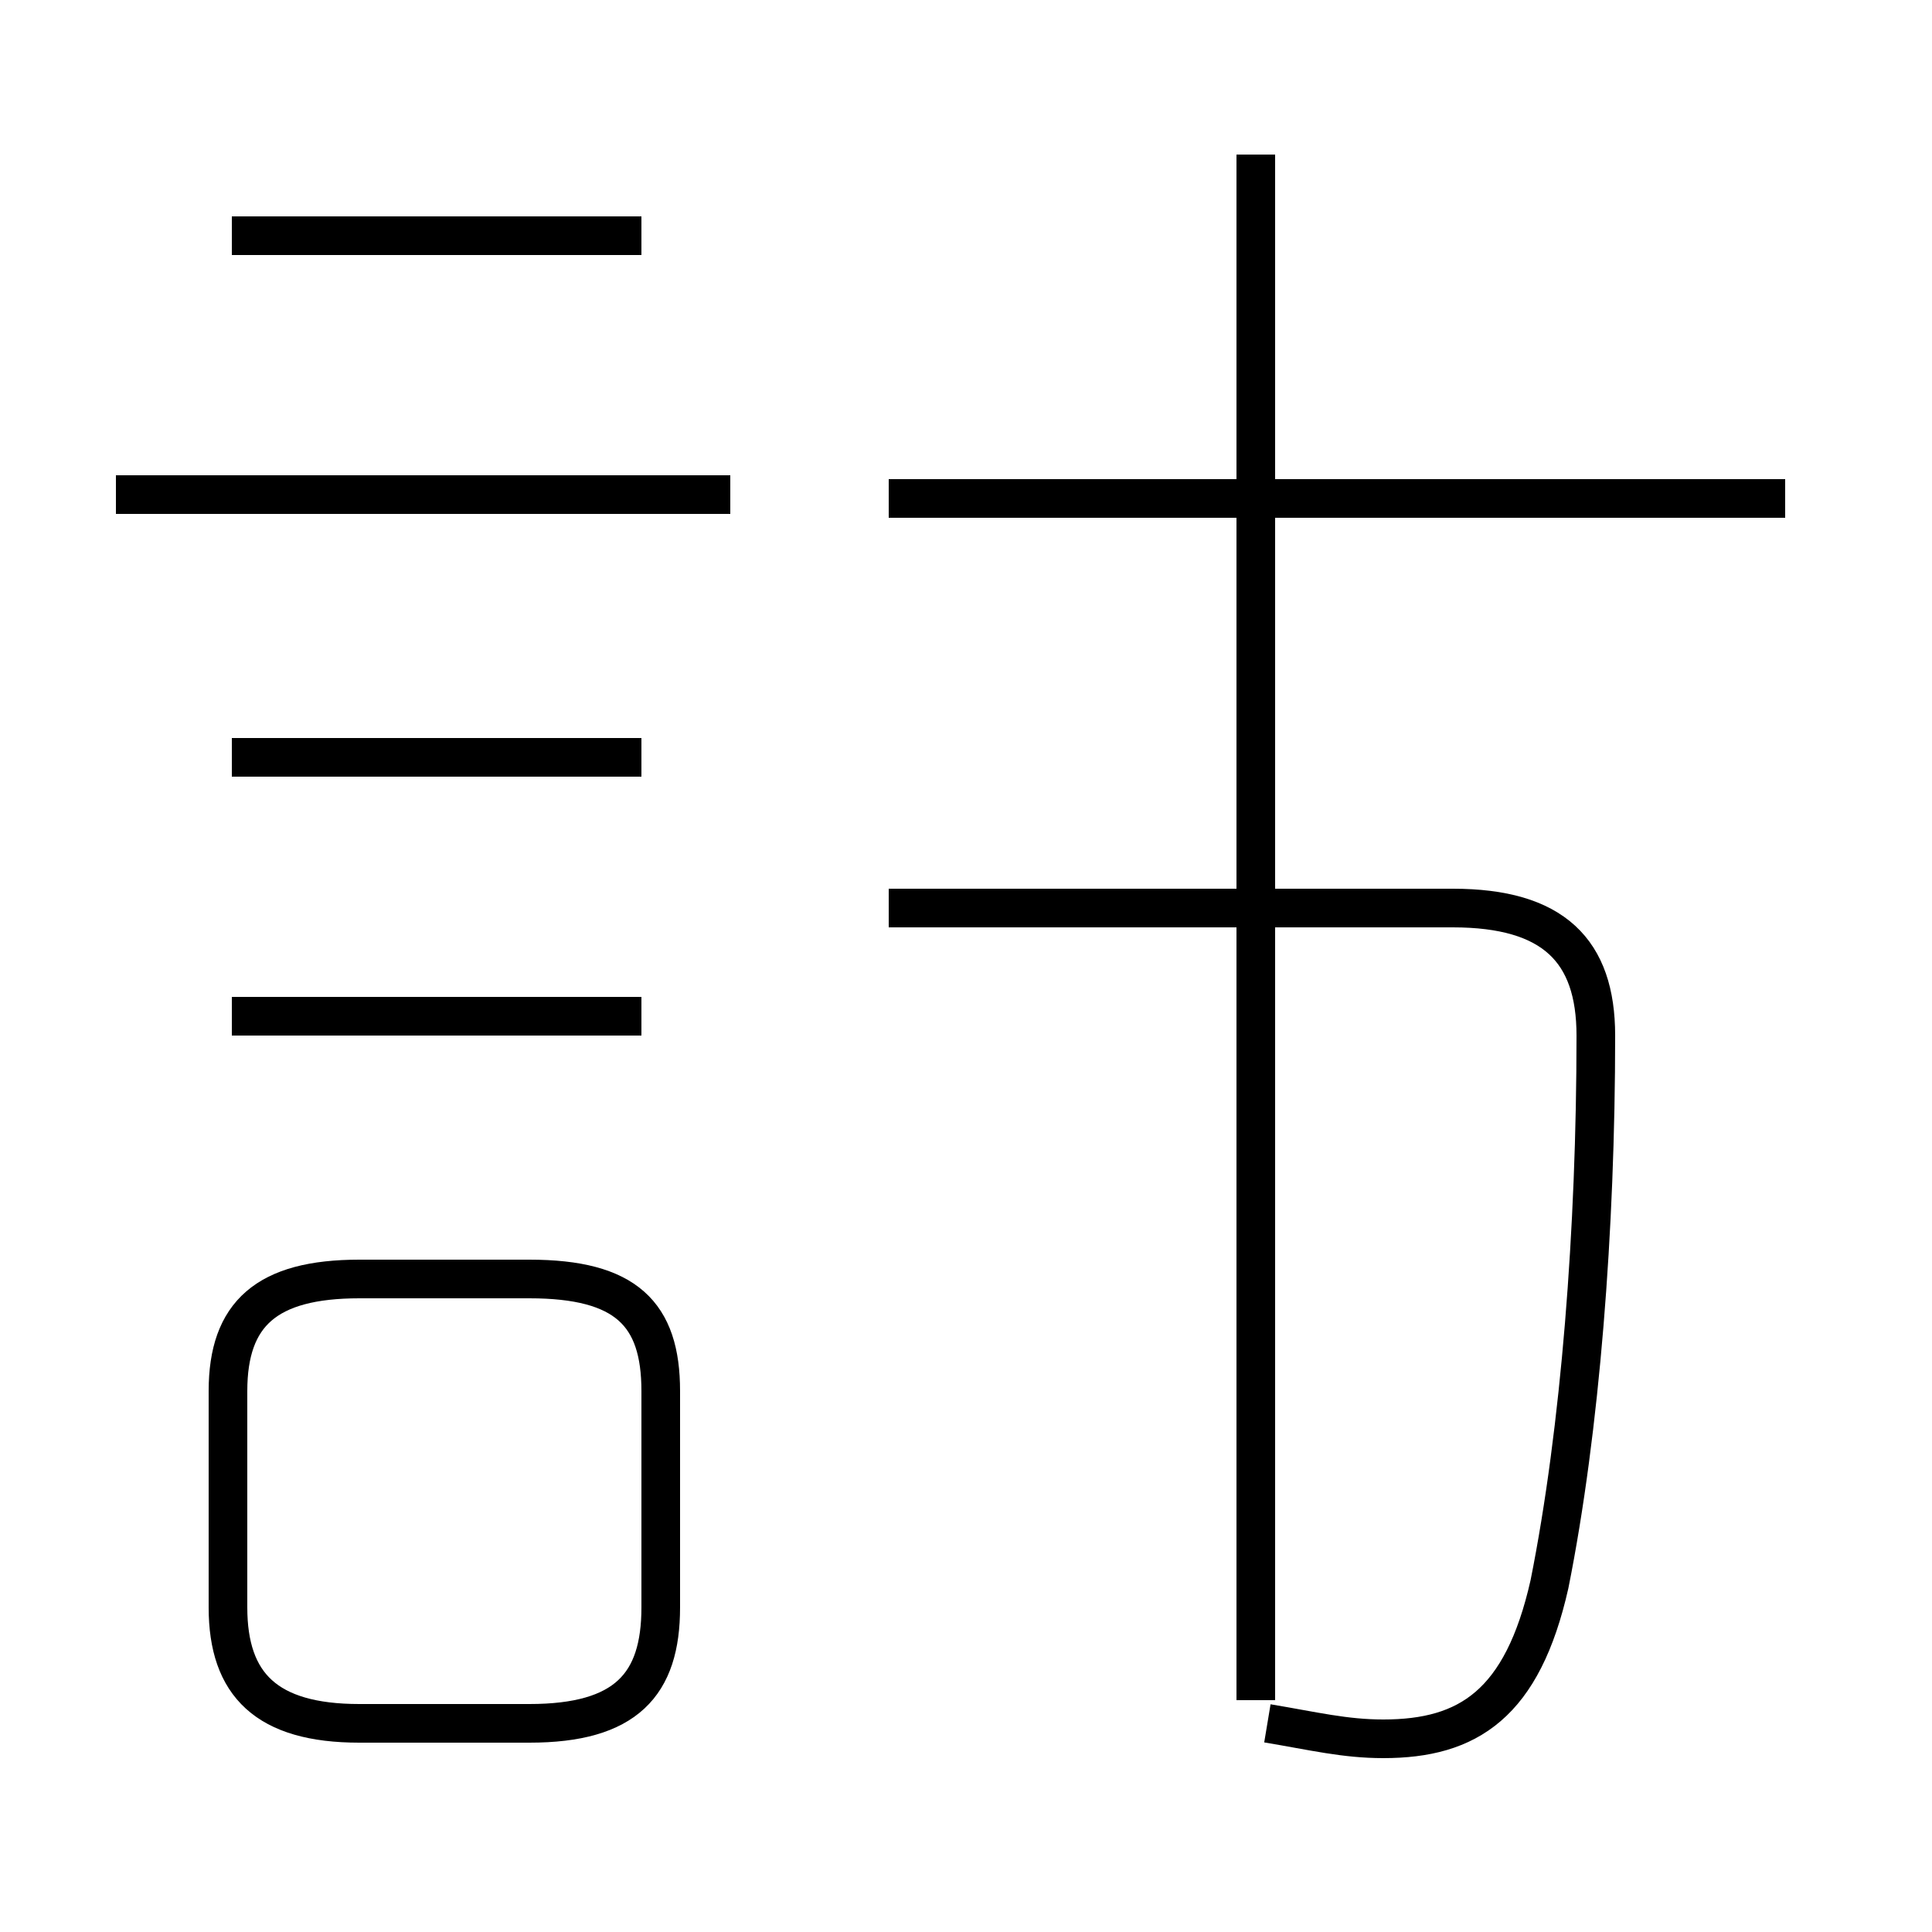 <?xml version='1.0' encoding='utf8'?>
<svg viewBox="0.0 -44.0 50.0 50.0" version="1.1" xmlns="http://www.w3.org/2000/svg">
<rect x="0.0" y="-44.0" width="50.0" height="50.0" fill="#808080" stroke="none"/>
<rect x="-1000" y="-1000" width="2000" height="2000" stroke="white" fill="white"/>
<g style="fill:none; stroke:#000000;  stroke-width:1">
<path d="M 16.6 37.9 L 6.0 37.9 M 18.9 31.2 L 3.0 31.2 M 16.6 24.4 L 6.0 24.4 M 16.6 17.7 L 6.0 17.7 M 9.3 -0.6 L 13.7 -0.6 C 16.2 -0.6 17.1 0.4 17.1 2.4 L 17.1 8.0 C 17.1 10.0 16.2 10.9 13.7 10.9 L 9.3 10.9 C 6.9 10.9 5.9 10.0 5.9 8.0 L 5.9 2.4 C 5.9 0.4 6.9 -0.6 9.3 -0.6 Z M 32.8 -0.6 C 34.0 -0.8 34.8 -1.0 35.8 -1.0 C 38.0 -1.0 39.4 -0.1 40.1 3.0 C 40.9 7.0 41.3 12.2 41.3 17.2 C 41.3 19.4 40.2 20.5 37.6 20.5 L 23.0 20.5 M 46.2 31.1 L 23.0 31.1 M 32.5 0.0 L 32.5 40.0 " transform="scale(1, -1)" />
</g>
</svg>